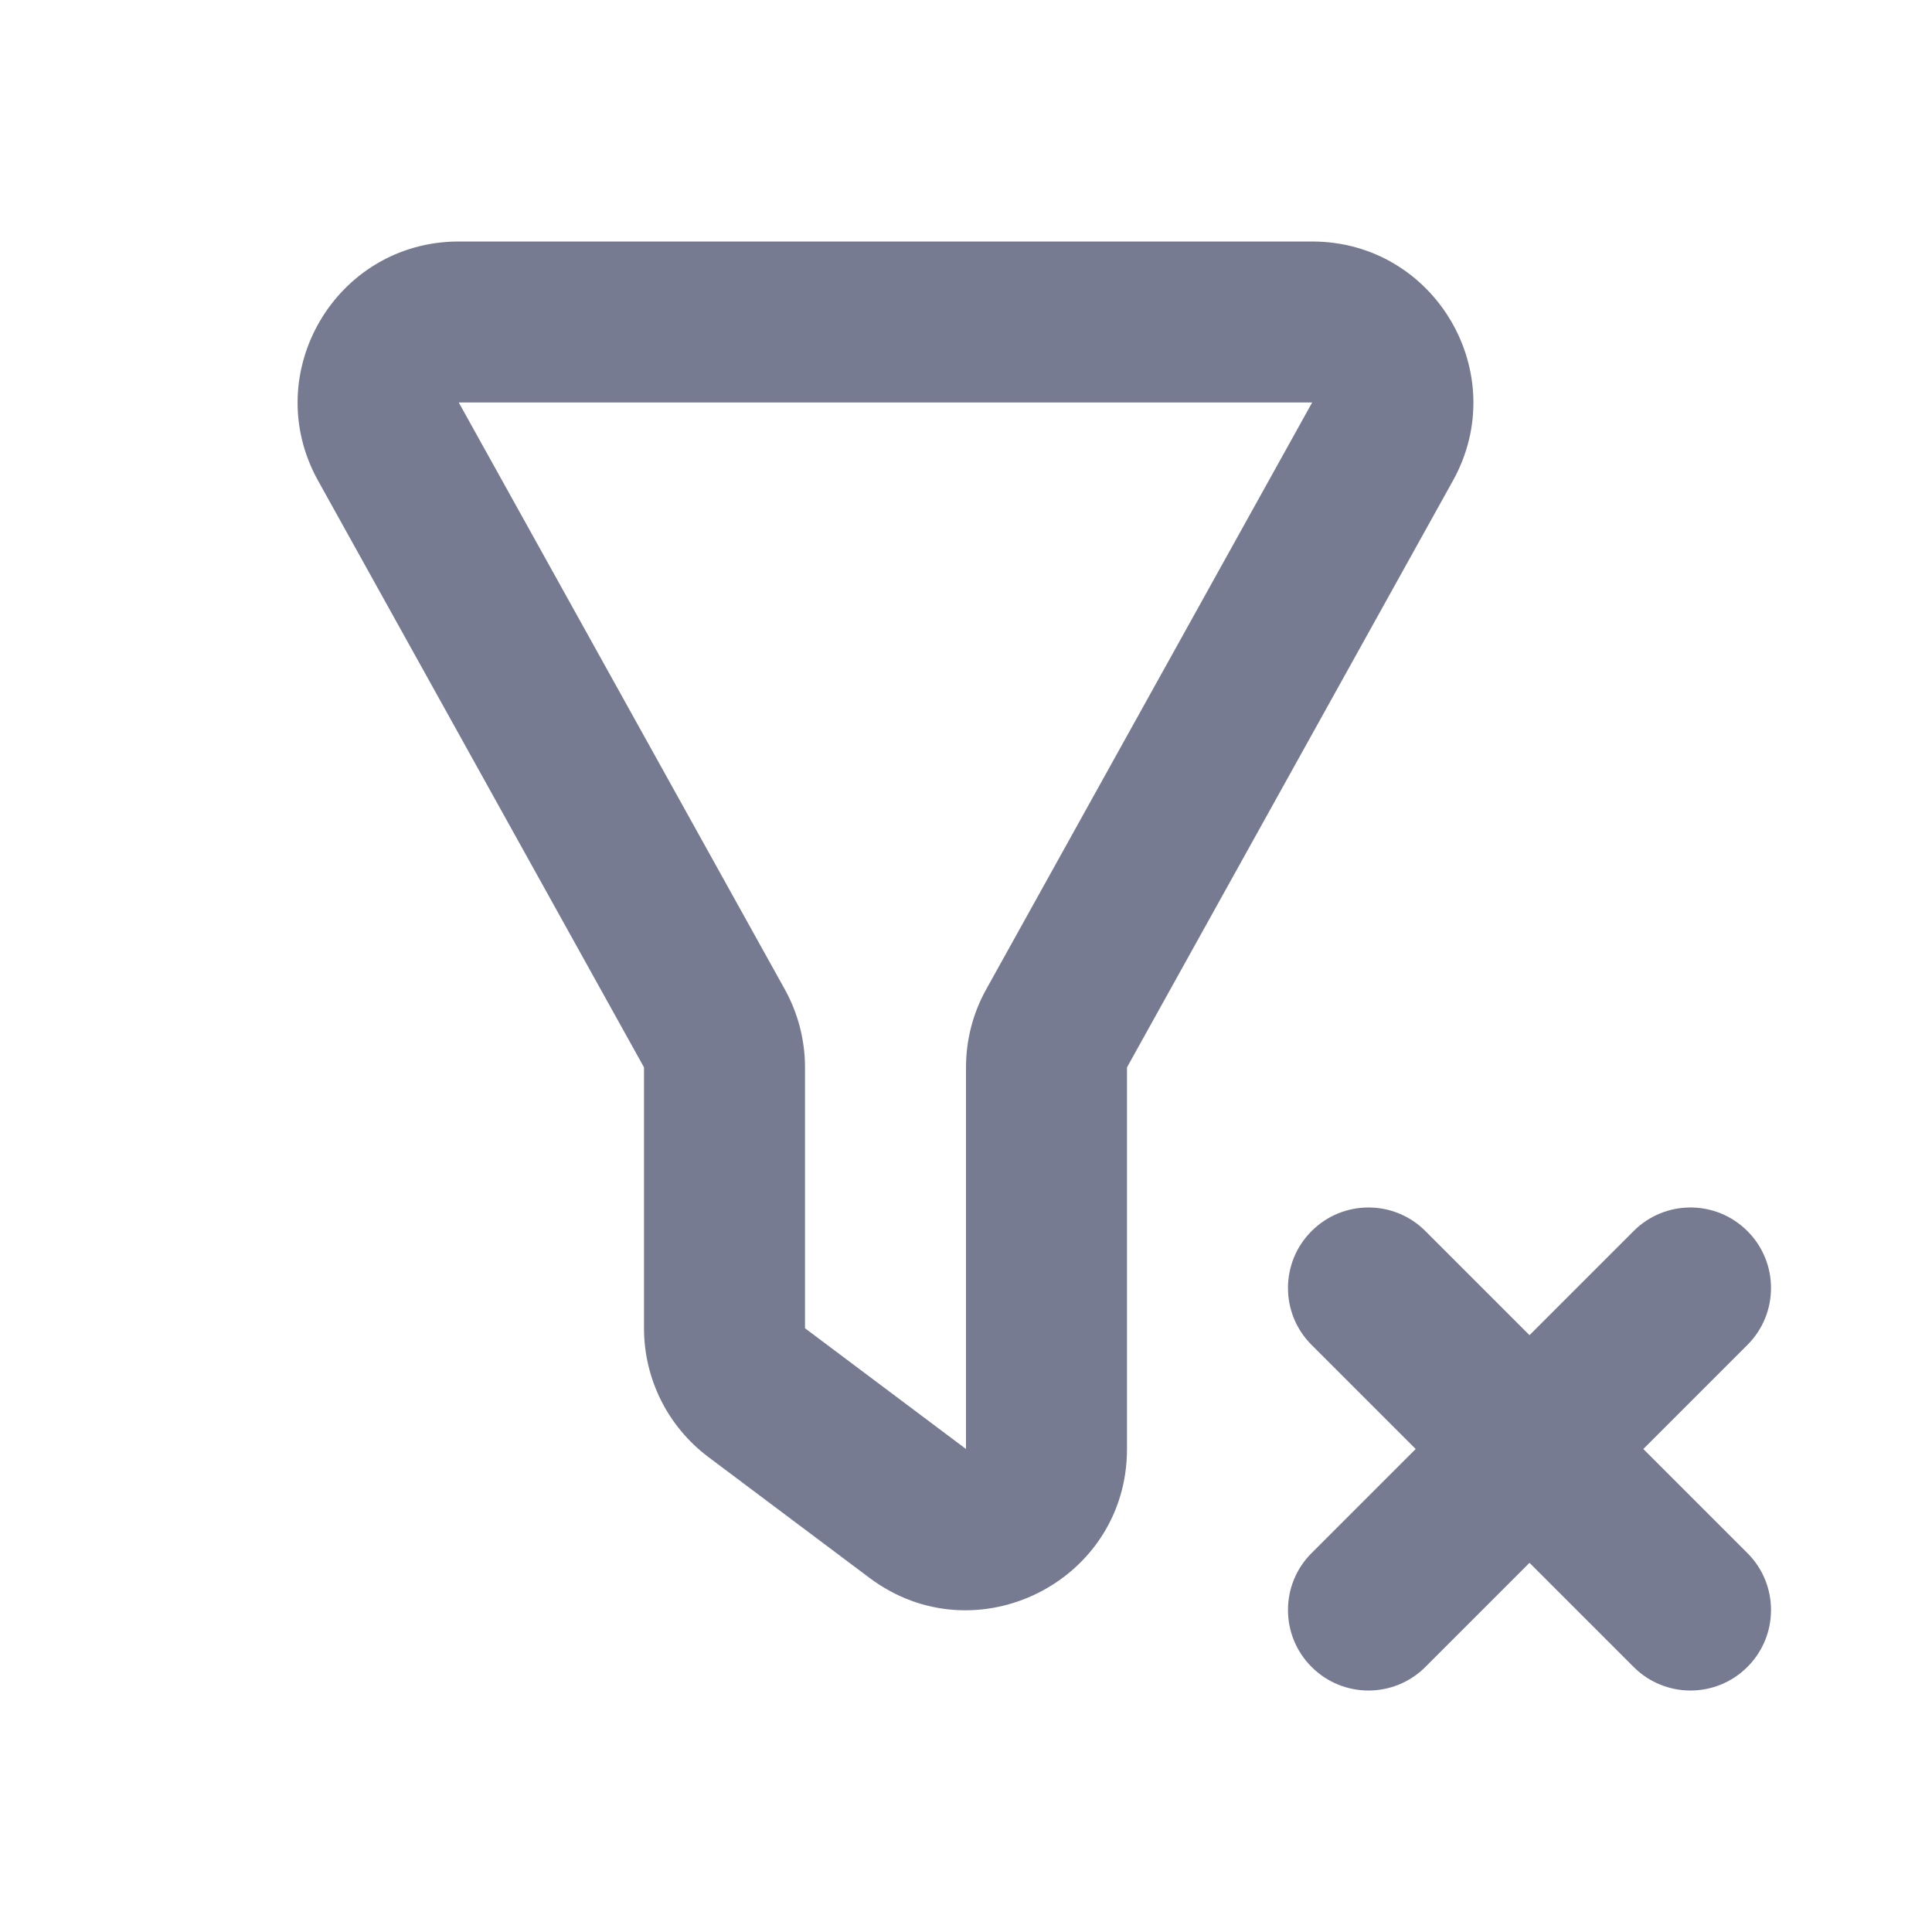 <svg width="24" height="24" viewBox="0 0 24 24" fill="none" xmlns="http://www.w3.org/2000/svg">
<path fill-rule="evenodd" clip-rule="evenodd" d="M3.951 5.971C3.211 4.638 4.174 3 5.699 3H16.3C17.825 3 18.789 4.638 18.049 5.971L14 13.259V18C14 19.648 12.118 20.589 10.8 19.6L8.8 18.1C8.296 17.722 8 17.13 8 16.5V13.259L3.951 5.971ZM5.699 5L9.748 12.288C9.913 12.585 10 12.919 10 13.259V16.5L12 18V13.259C12 12.919 12.086 12.585 12.252 12.288L16.3 5H5.699Z" fill="#777B92"/>
<path fill-rule="evenodd" clip-rule="evenodd" d="M16.293 15.293C16.683 14.902 17.317 14.902 17.707 15.293L19 16.586L20.293 15.293C20.683 14.902 21.317 14.902 21.707 15.293C22.098 15.683 22.098 16.317 21.707 16.707L20.414 18L21.707 19.293C22.098 19.683 22.098 20.317 21.707 20.707C21.317 21.098 20.683 21.098 20.293 20.707L19 19.414L17.707 20.707C17.317 21.098 16.683 21.098 16.293 20.707C15.902 20.317 15.902 19.683 16.293 19.293L17.586 18L16.293 16.707C15.902 16.317 15.902 15.683 16.293 15.293Z" fill="#777B92"/>
</svg>
